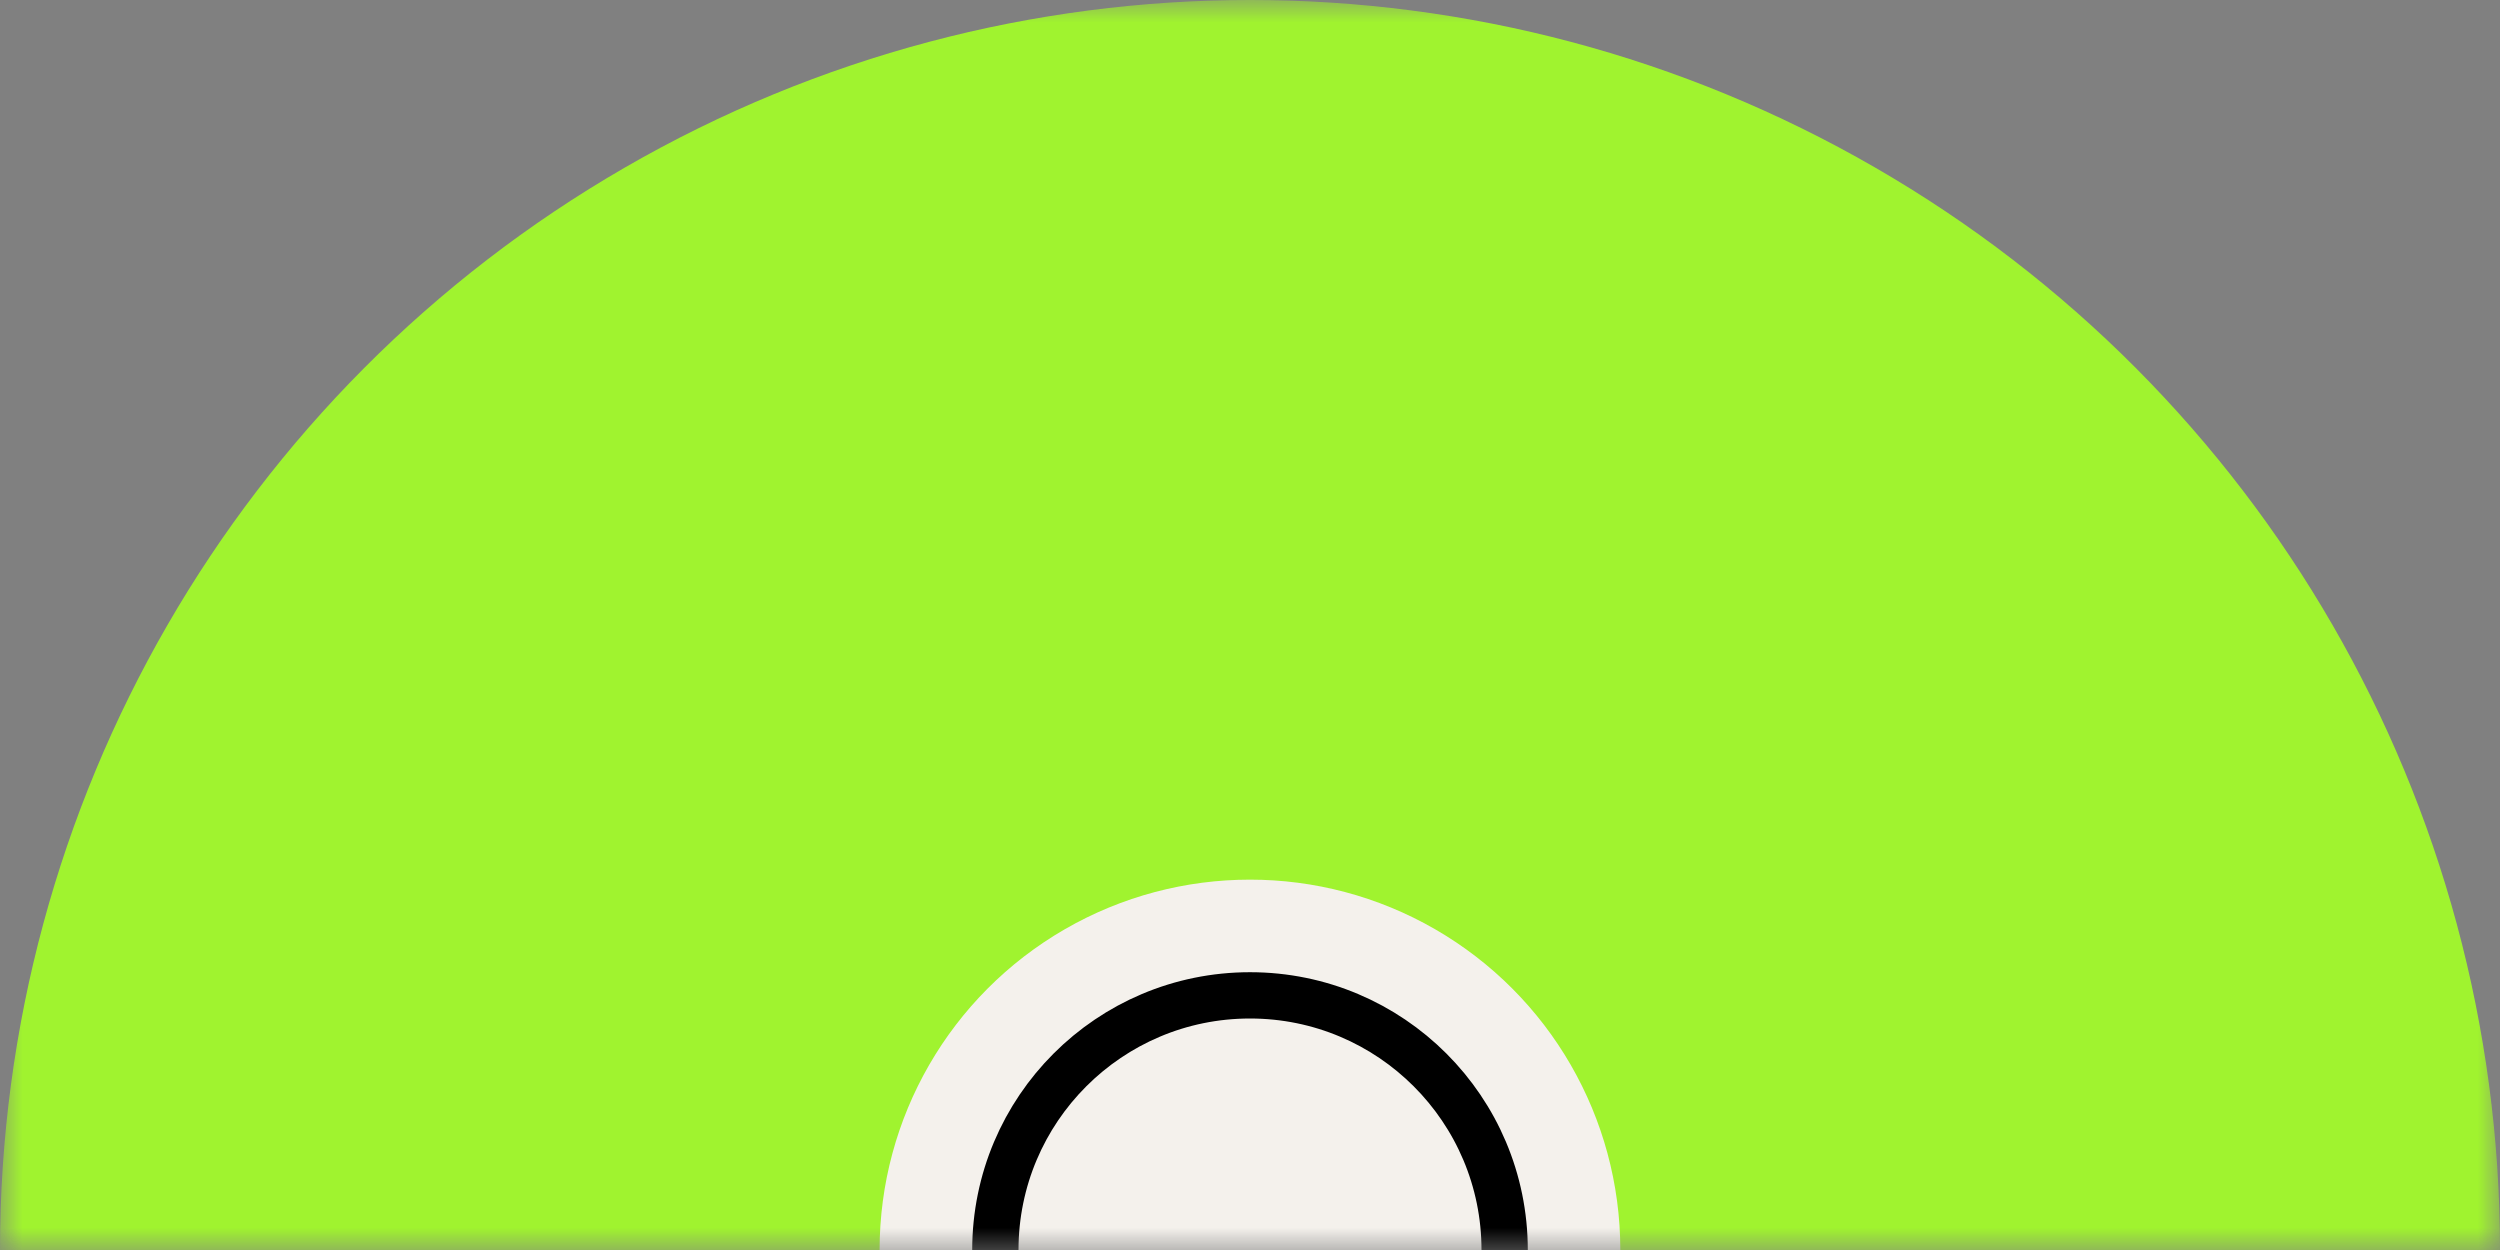 <svg
      width="56"
      height="28"
      viewBox="0 0 56 28"
      fill="none"
      xmlns="http://www.w3.org/2000/svg"
    >
      <rect x="0" y="0" width="56" height="28" fill="#808080" stroke="none"/>
      <mask
        id="mask0_3081_34250"
        style="mask-type:alpha"
        maskUnits="userSpaceOnUse"
        x="0"
        y="0"
        width="56"
        height="28"
      >
        <rect
          width="56"
          height="28"
          transform="matrix(1 0 0 -1 0 28)"
          fill="#E5DFC8"
        />
      </mask>
      <g mask="url(#mask0_3081_34250)">
        <circle cx="28" cy="28" r="28" fill="#A0F32F" />
        <circle cx="27.999" cy="28" r="8.296" fill="#F4F1EC" />
        <circle
          cx="28"
          cy="28"
          r="5.704"
          stroke="black"
          stroke-width="1.037"
        />
      </g>
    </svg>